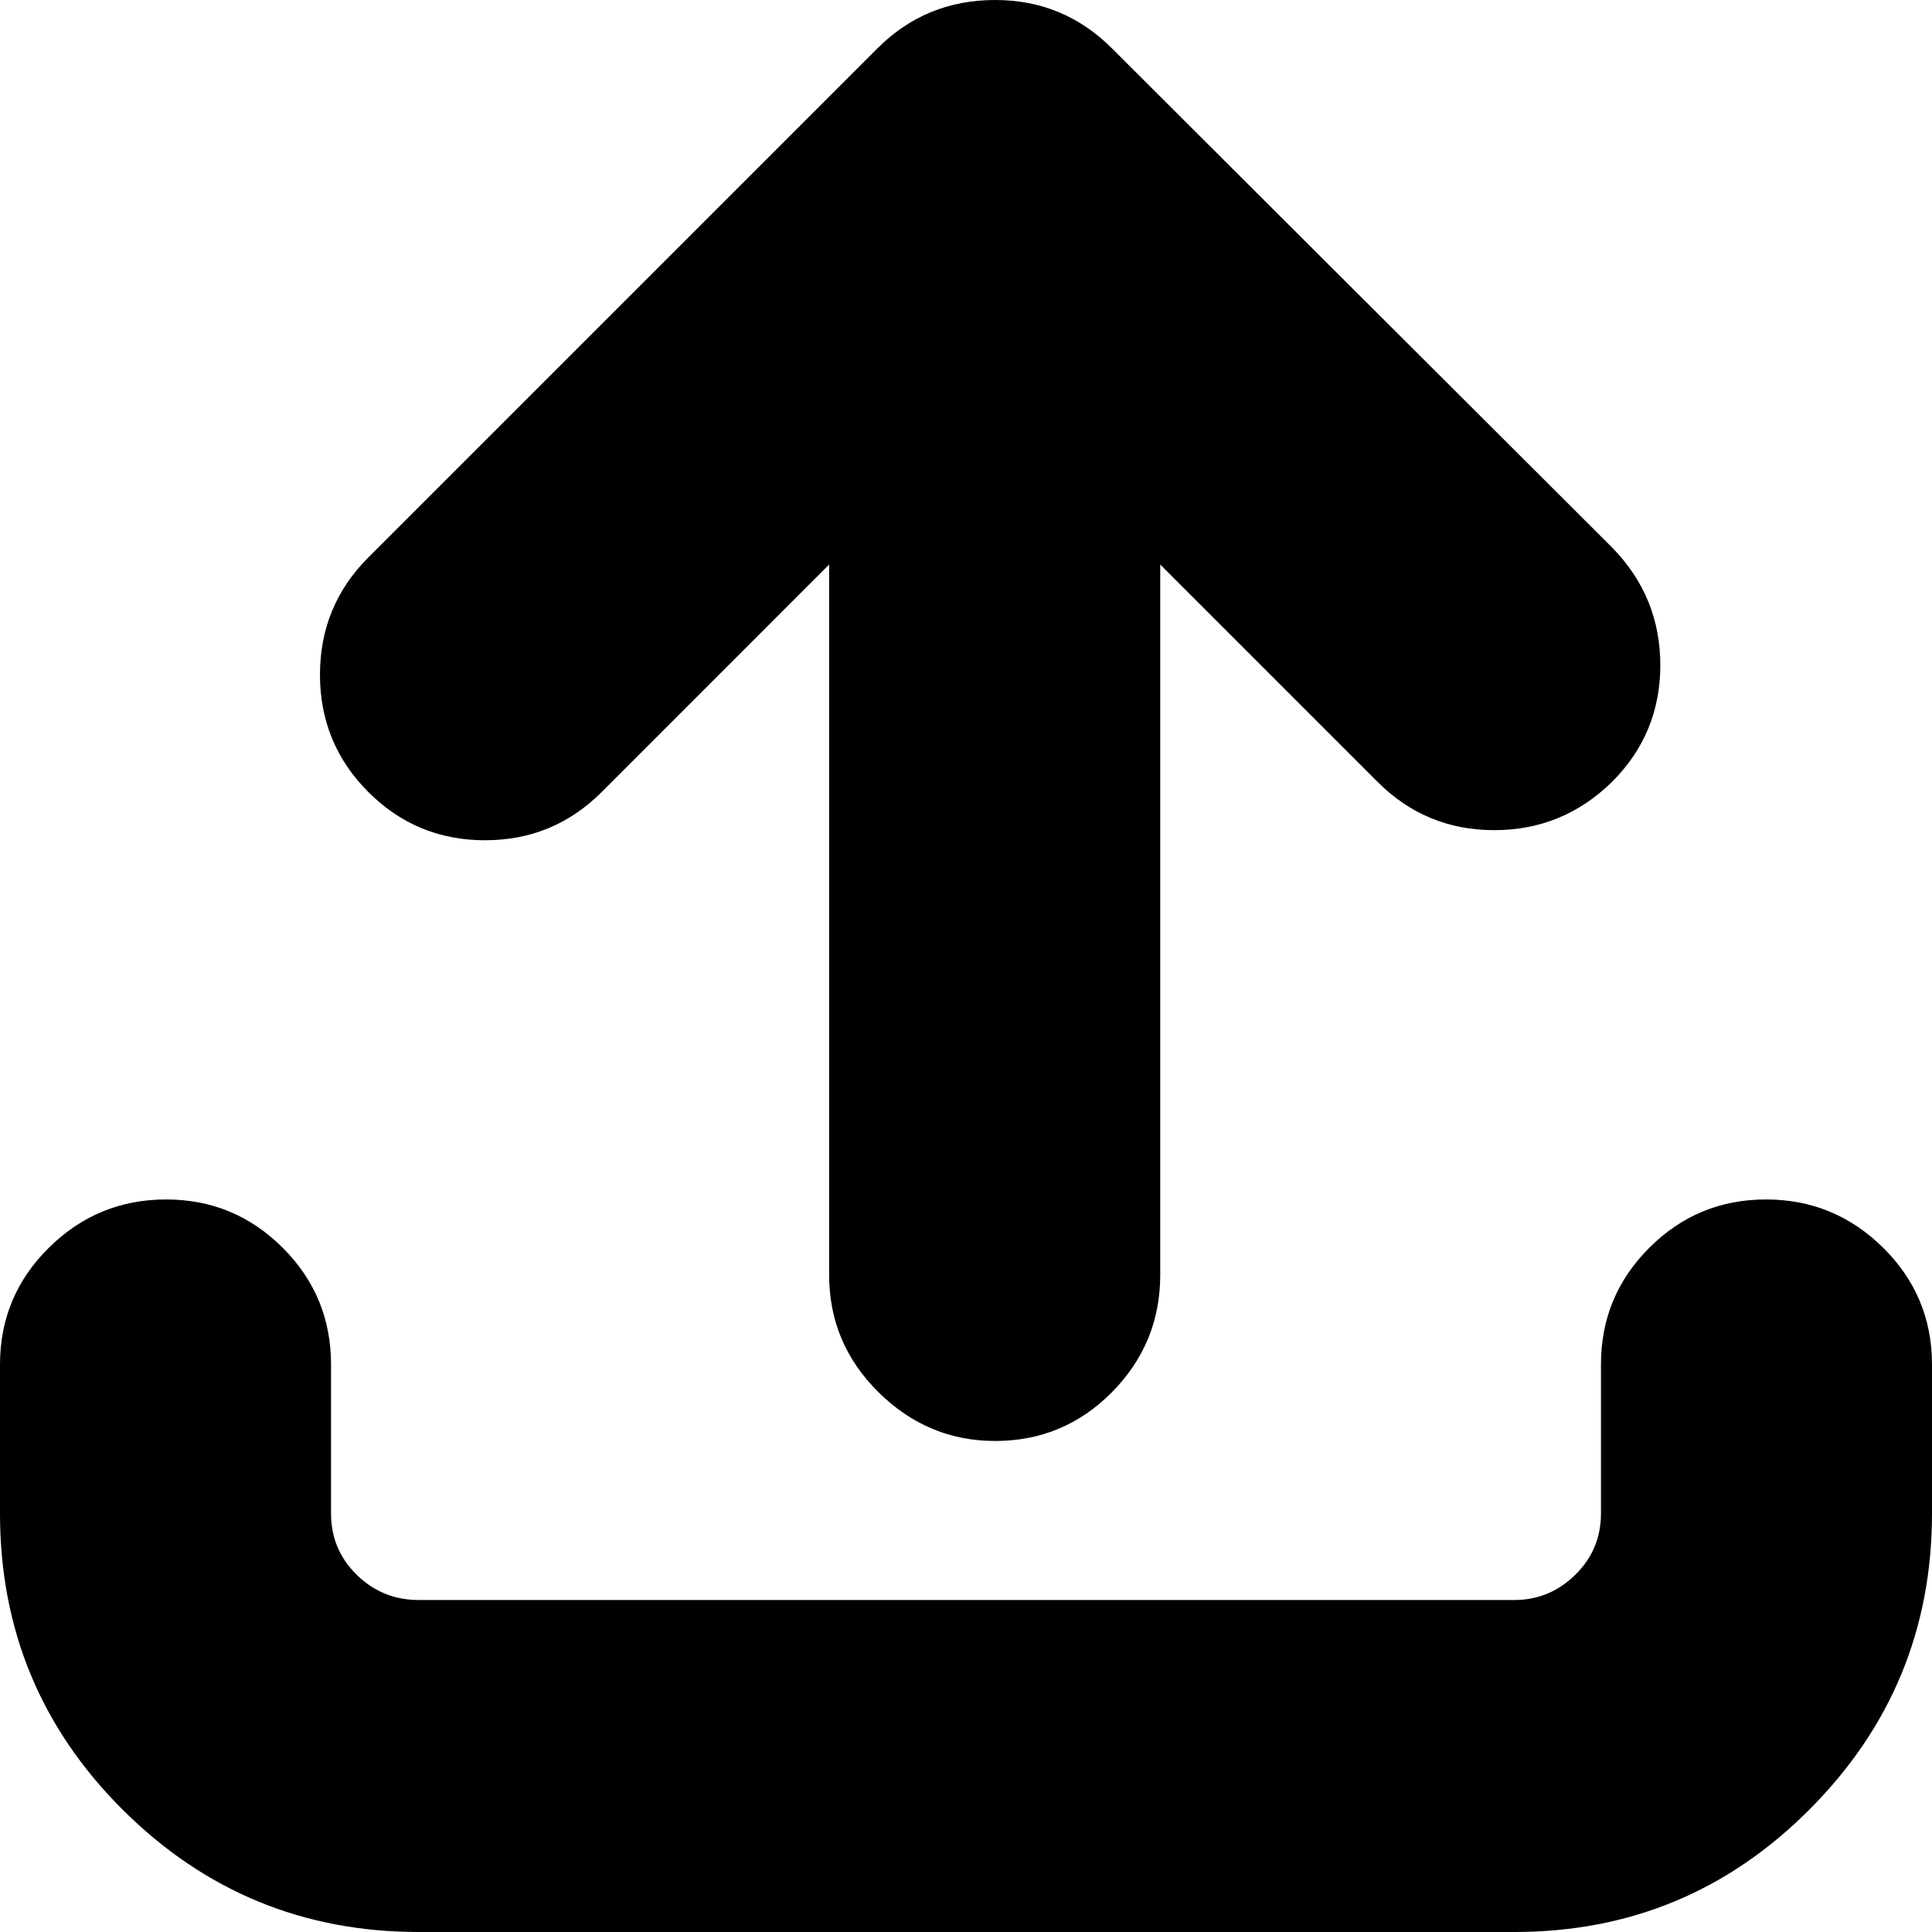 <svg width="28.125" height="28.125" viewBox="0 -52.896 28.125 28.125" xmlns="http://www.w3.org/2000/svg"><path d="M0 -30.864L0 -33.032C0 -33.696 0.237 -34.263 0.71 -34.731C1.184 -35.2 1.753 -35.435 2.417 -35.435C3.081 -35.435 3.647 -35.2 4.116 -34.731C4.585 -34.263 4.819 -33.696 4.819 -33.032L4.819 -30.864C4.819 -30.513 4.944 -30.215 5.193 -29.971C5.442 -29.727 5.742 -29.604 6.094 -29.604L22.046 -29.604C22.388 -29.604 22.683 -29.727 22.932 -29.971C23.181 -30.215 23.306 -30.513 23.306 -30.864L23.306 -33.032C23.306 -33.696 23.54 -34.263 24.009 -34.731C24.478 -35.2 25.044 -35.435 25.708 -35.435C26.372 -35.435 26.941 -35.2 27.415 -34.731C27.888 -34.263 28.125 -33.696 28.125 -33.032L28.125 -30.864C28.125 -29.185 27.532 -27.749 26.345 -26.558C25.159 -25.366 23.726 -24.771 22.046 -24.771L6.094 -24.771C4.414 -24.771 2.979 -25.364 1.787 -26.55C0.596 -27.737 0 -29.175 0 -30.864ZM4.658 -43.074C4.658 -43.743 4.893 -44.312 5.361 -44.78L12.773 -52.192C13.242 -52.661 13.813 -52.896 14.487 -52.896C15.151 -52.896 15.718 -52.661 16.187 -52.192L23.467 -44.927C23.936 -44.448 24.17 -43.877 24.17 -43.213C24.17 -42.549 23.936 -41.982 23.467 -41.514C22.988 -41.045 22.417 -40.811 21.753 -40.811C21.089 -40.811 20.522 -41.045 20.054 -41.514L16.89 -44.678L16.89 -34.336C16.89 -33.672 16.655 -33.103 16.187 -32.629C15.718 -32.156 15.151 -31.919 14.487 -31.919C13.833 -31.919 13.267 -32.156 12.788 -32.629C12.31 -33.103 12.07 -33.672 12.07 -34.336L12.07 -44.678L8.76 -41.367C8.291 -40.898 7.725 -40.664 7.061 -40.664C6.396 -40.664 5.83 -40.898 5.361 -41.367C4.893 -41.836 4.658 -42.405 4.658 -43.074ZM4.658 -43.074"></path></svg>
